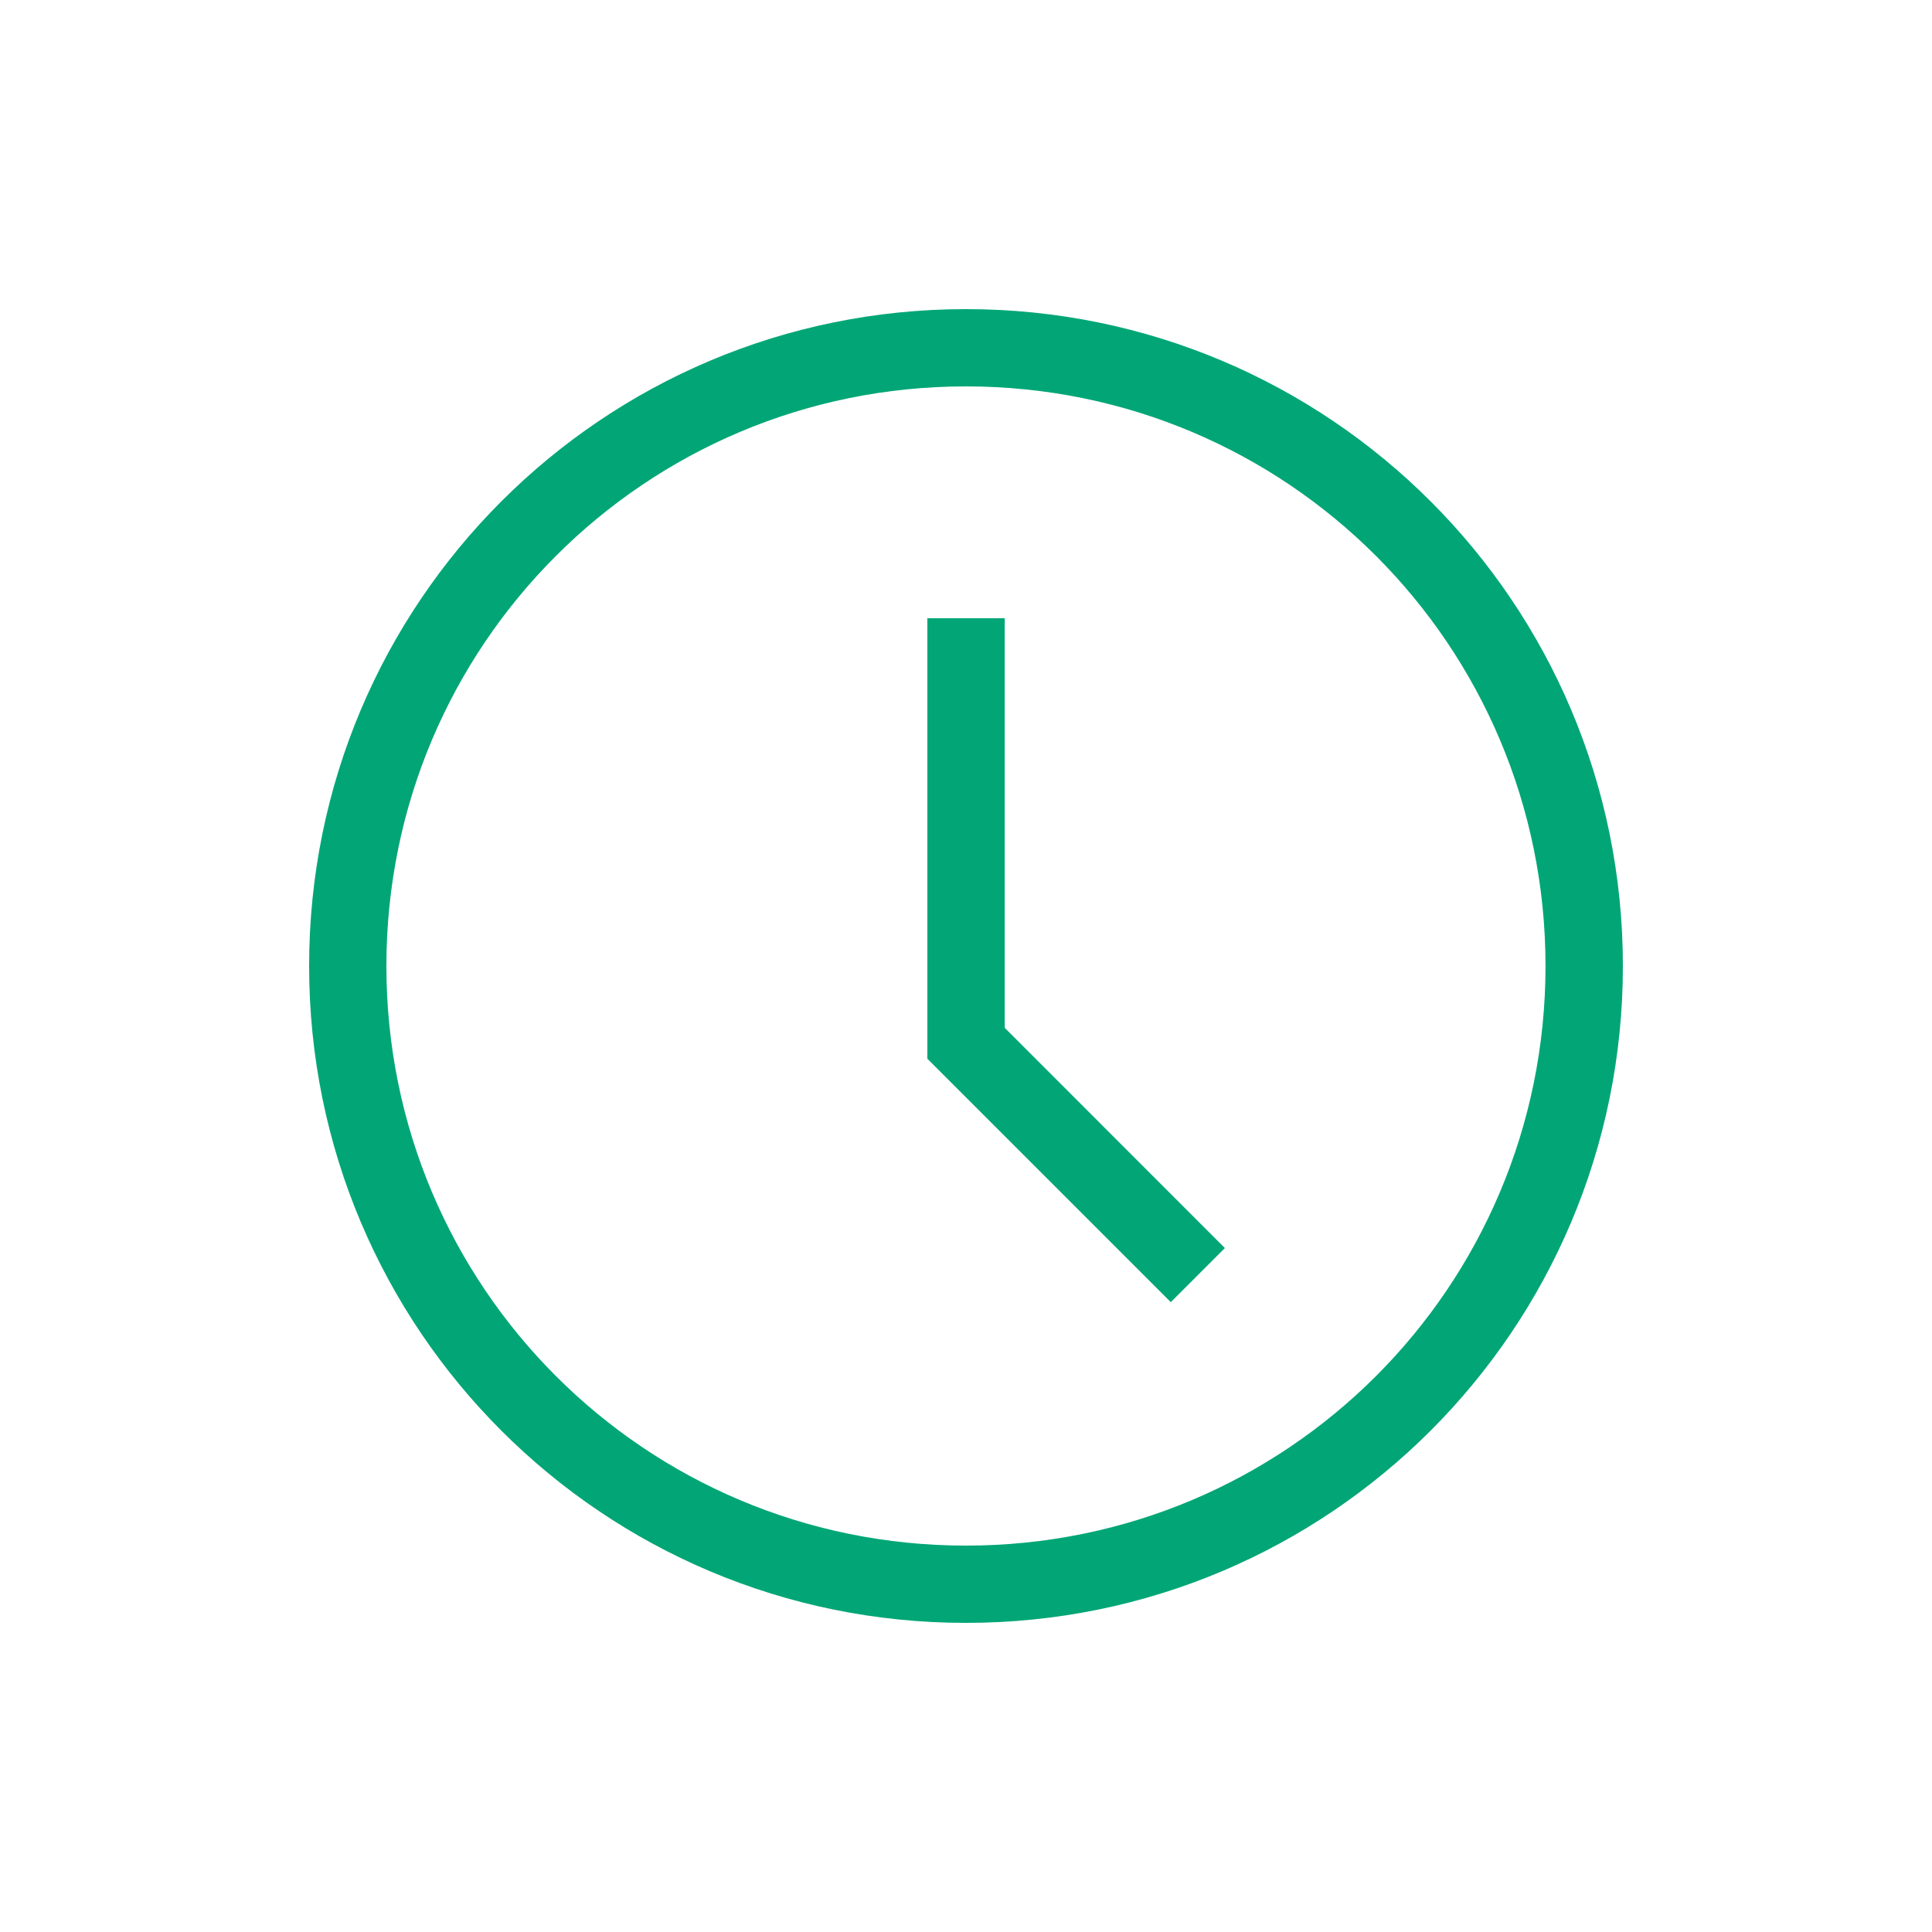 <svg width="22" height="22" viewBox="0 0 22 22" fill="none" xmlns="http://www.w3.org/2000/svg">
<g id="ei:clock">
<path id="Vector" d="M10.999 18.48C6.864 18.48 3.52 15.136 3.52 11C3.52 6.864 6.864 3.52 10.999 3.52C15.136 3.52 18.48 6.864 18.48 11C18.48 15.136 15.136 18.48 10.999 18.48ZM10.999 4.4C7.348 4.4 4.4 7.348 4.4 11C4.4 14.652 7.348 17.6 10.999 17.6C14.652 17.6 17.599 14.652 17.599 11C17.599 7.348 14.652 4.4 10.999 4.4Z" fill="#02A676"/>
<path id="Vector_2" d="M13.332 14.828L10.56 12.056V7.04H11.441V11.704L13.948 14.212L13.332 14.828Z" fill="#02A676"/>
</g>
</svg>
